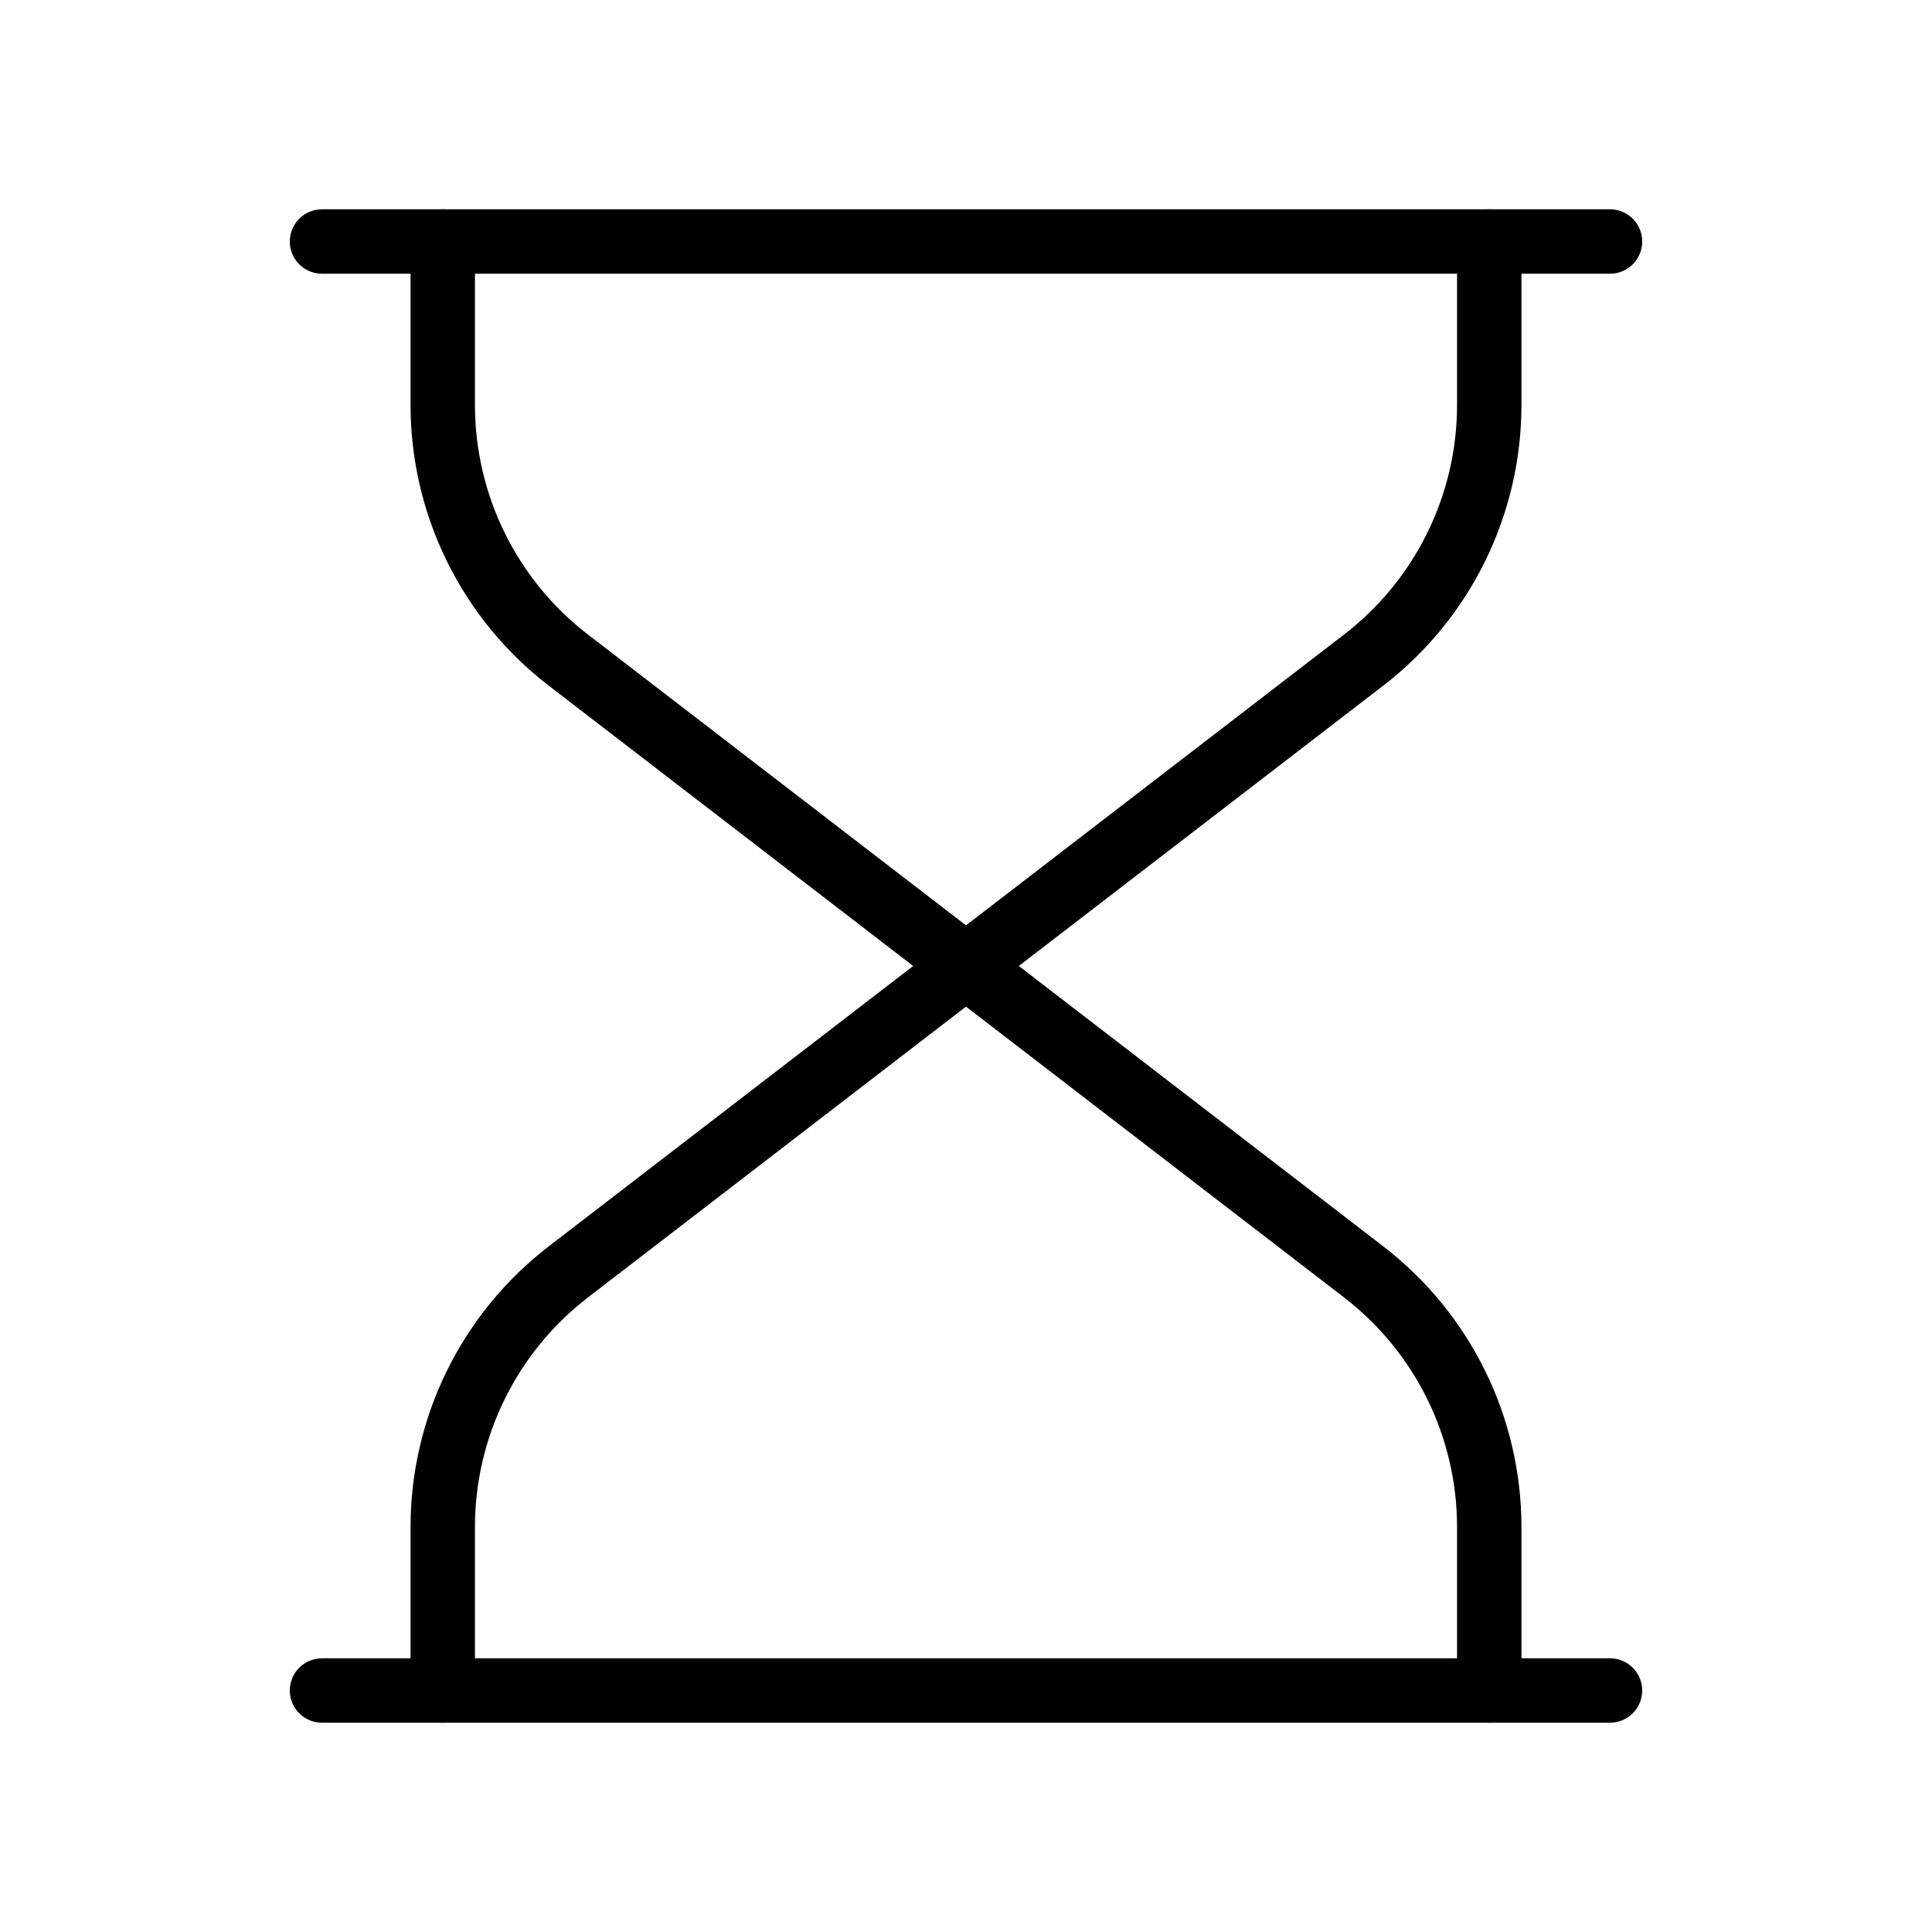 <svg width="60" height="60" viewBox="0 0 60 60" fill="none" xmlns="http://www.w3.org/2000/svg">
<path d="M10 7.5H50" stroke="black" stroke-width="2" stroke-linecap="round" stroke-linejoin="round"/>
<path d="M13.75 7.5V12.576C13.75 15.681 15.192 18.609 17.653 20.502L30 30L42.347 20.502C44.808 18.609 46.25 15.681 46.25 12.576V7.5" stroke="black" stroke-width="2" stroke-linecap="round" stroke-linejoin="round"/>
<path d="M13.75 52.5V47.424C13.75 44.319 15.192 41.391 17.653 39.498L30 30L42.347 39.498C44.808 41.391 46.25 44.319 46.25 47.424V52.5" stroke="black" stroke-width="2" stroke-linecap="round" stroke-linejoin="round"/>
<path d="M10 52.5H50" stroke="black" stroke-width="2" stroke-linecap="round" stroke-linejoin="round"/>
</svg>
